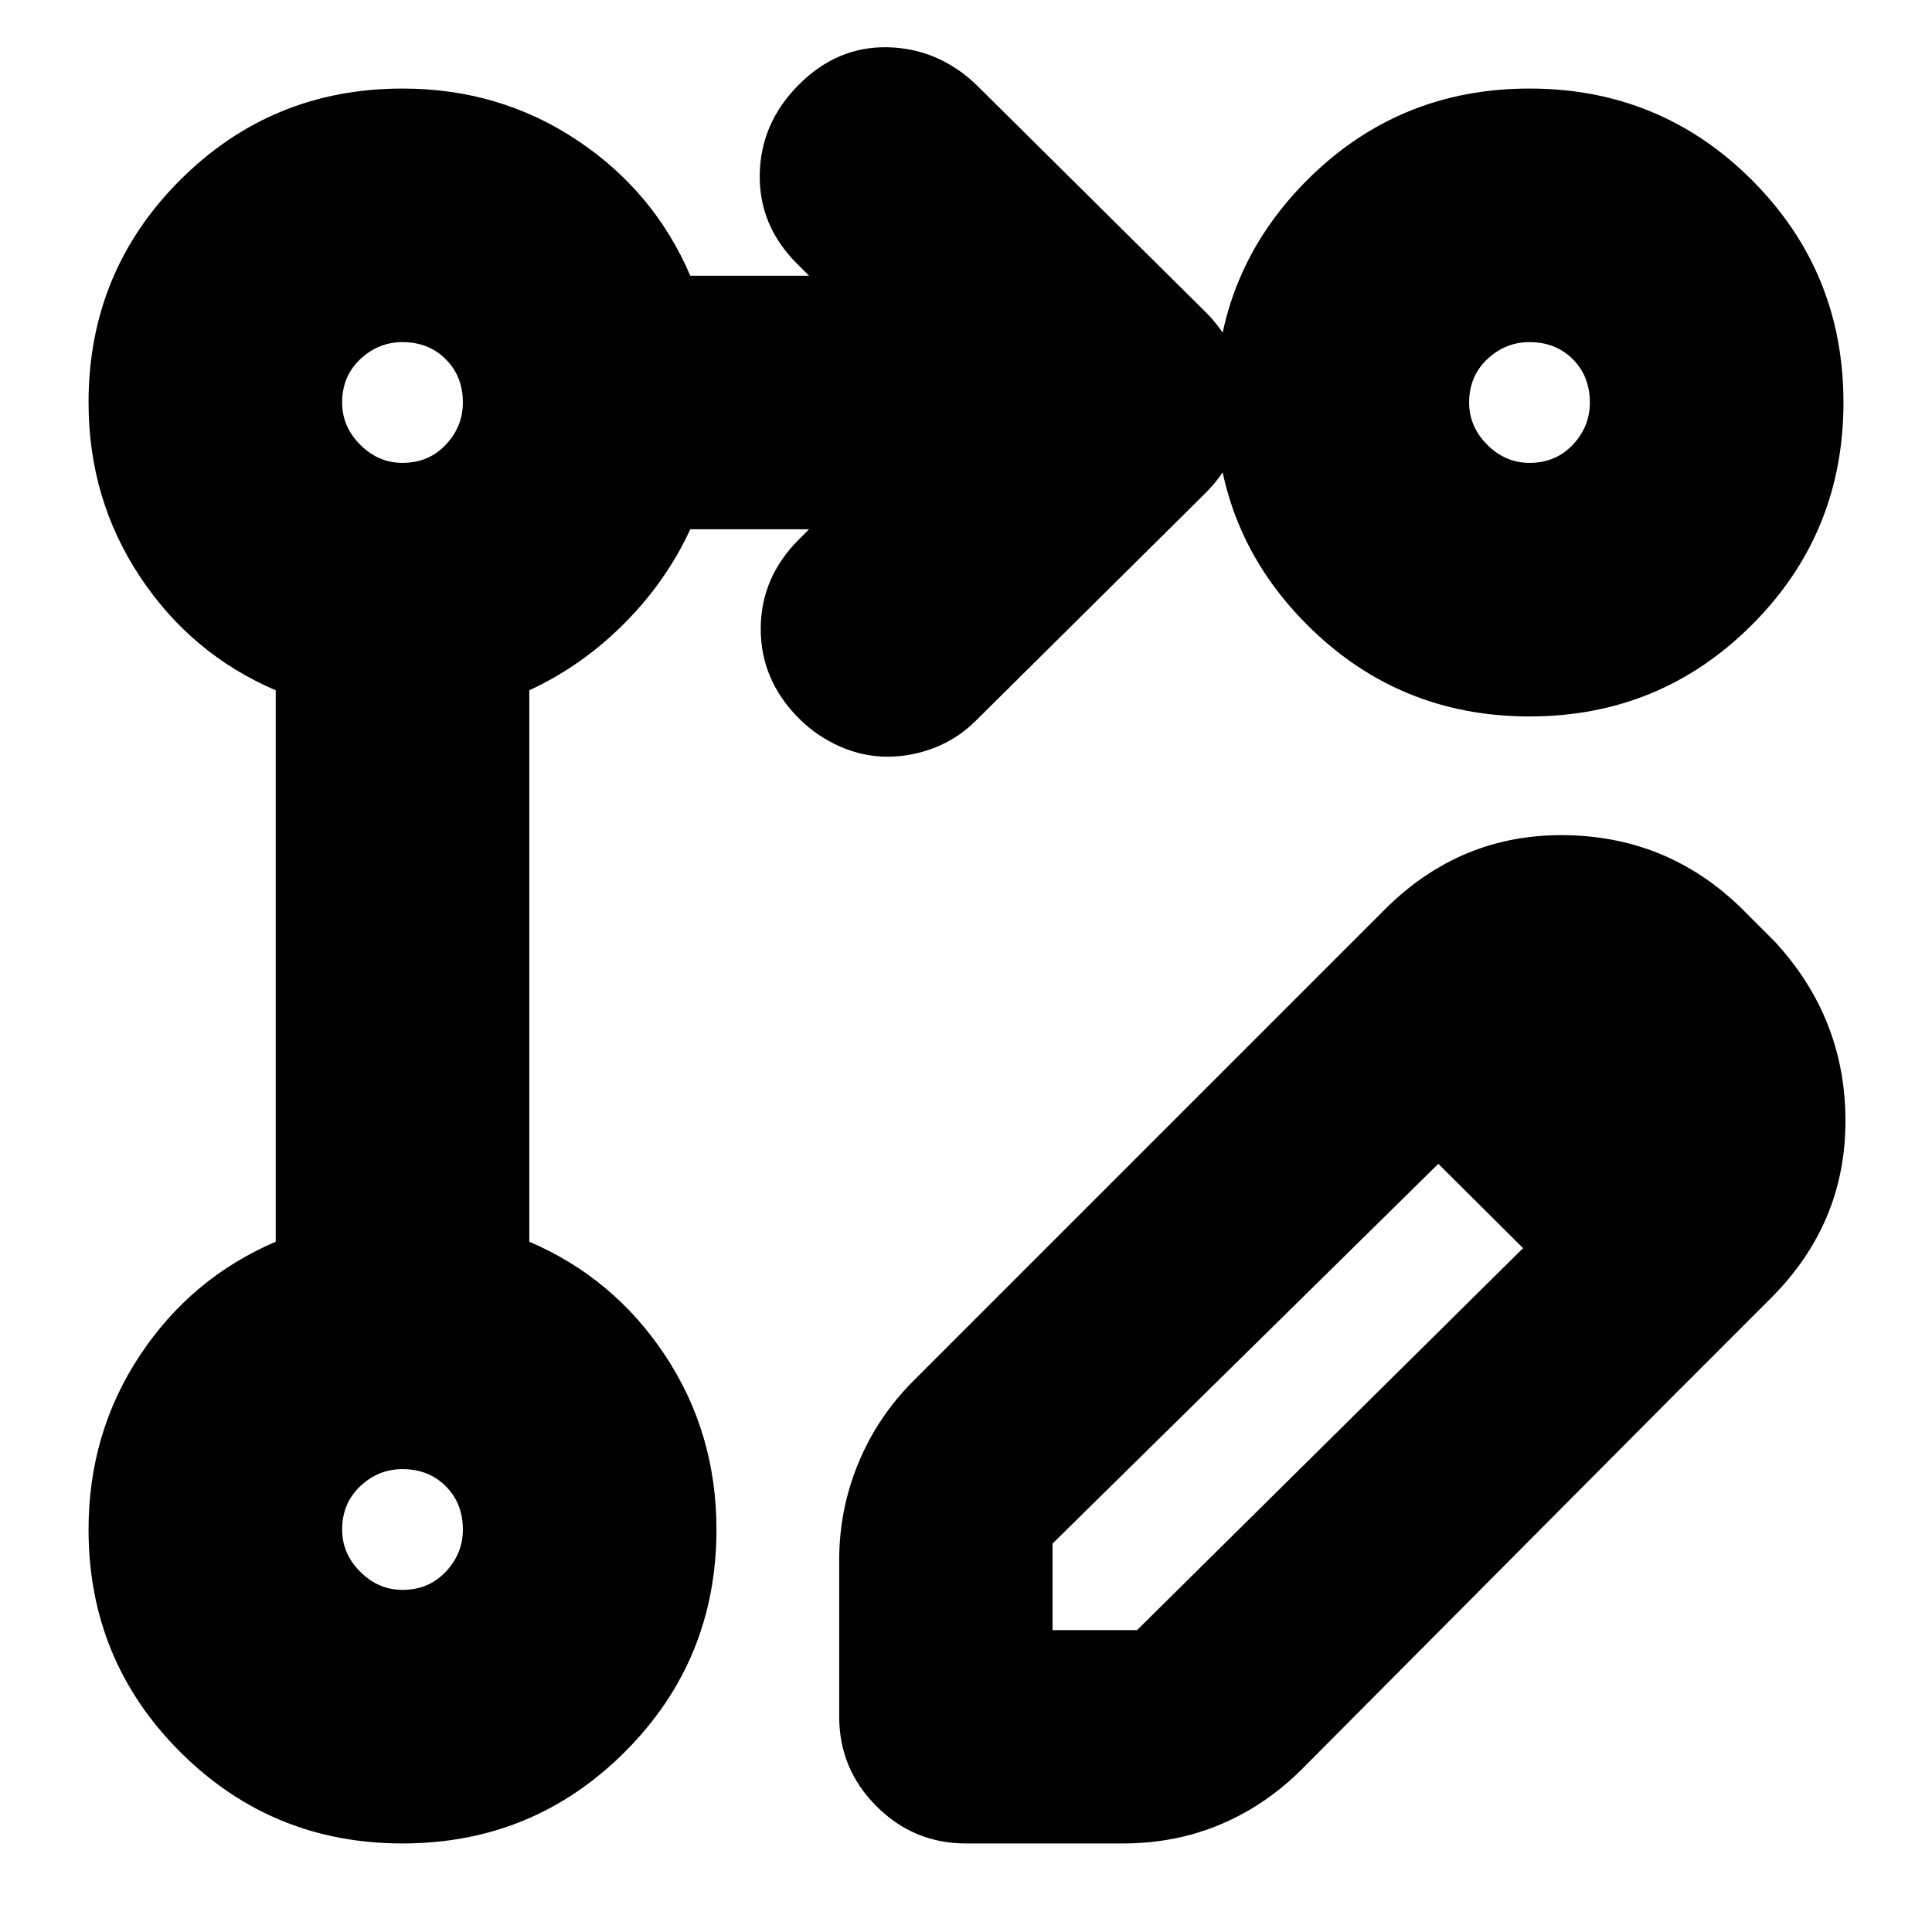 <svg xmlns="http://www.w3.org/2000/svg" height="24" width="24"><path d="M5 22.9q-1.625 0-2.763-1.138Q1.1 20.625 1.1 19q0-1.2.638-2.163.637-.962 1.687-1.412v-6.85q-1.05-.45-1.687-1.413Q1.1 6.2 1.1 5q0-1.625 1.137-2.763Q3.375 1.1 5 1.1q1.2 0 2.162.637.963.638 1.413 1.688h1.475l-.15-.15q-.475-.475-.462-1.113.012-.637.487-1.112.475-.475 1.1-.463.625.013 1.1.463l2.85 2.825q.475.475.475 1.125t-.475 1.125l-2.85 2.825q-.225.225-.512.337-.288.113-.588.113t-.587-.125q-.288-.125-.513-.35-.475-.475-.475-1.113 0-.637.475-1.112l.125-.125H8.575q-.3.65-.825 1.175-.525.525-1.175.825v6.85q1.05.45 1.687 1.412Q8.9 17.8 8.9 19q0 1.625-1.137 2.762Q6.625 22.9 5 22.9ZM19 1.1q1.625 0 2.763 1.137Q22.9 3.375 22.9 5t-1.137 2.762Q20.625 8.9 19 8.9t-2.762-1.138Q15.1 6.625 15.1 5t1.138-2.763Q17.375 1.1 19 1.1ZM5 19.75q.325 0 .537-.225.213-.225.213-.525 0-.325-.213-.538-.212-.212-.537-.212-.3 0-.525.212-.225.213-.225.538 0 .3.225.525.225.225.525.225Zm0-14q.325 0 .537-.225Q5.75 5.3 5.75 5q0-.325-.213-.538Q5.325 4.25 5 4.25q-.3 0-.525.212-.225.213-.225.538 0 .3.225.525.225.225.525.225Zm14 0q.325 0 .538-.225.212-.225.212-.525 0-.325-.212-.538-.213-.212-.538-.212-.3 0-.525.212-.225.213-.225.538 0 .3.225.525.225.225.525.225ZM5 19ZM5 5Zm14 0Zm-3.05 7.55 1.925 1.9-4.8 4.725v1.075h1.05l4.8-4.75 1.85 1.85-4.6 4.625q-.45.45-1.012.688-.563.237-1.213.237H12q-.65 0-1.112-.462-.463-.463-.463-1.113v-1.95q0-.625.238-1.2.237-.575.687-1.025Zm4.825 4.8-4.825-4.8 1.25-1.25q.95-.95 2.263-.925 1.312.025 2.237.975l.35.35q.875.95.875 2.225 0 1.275-.925 2.2Z"/></svg>